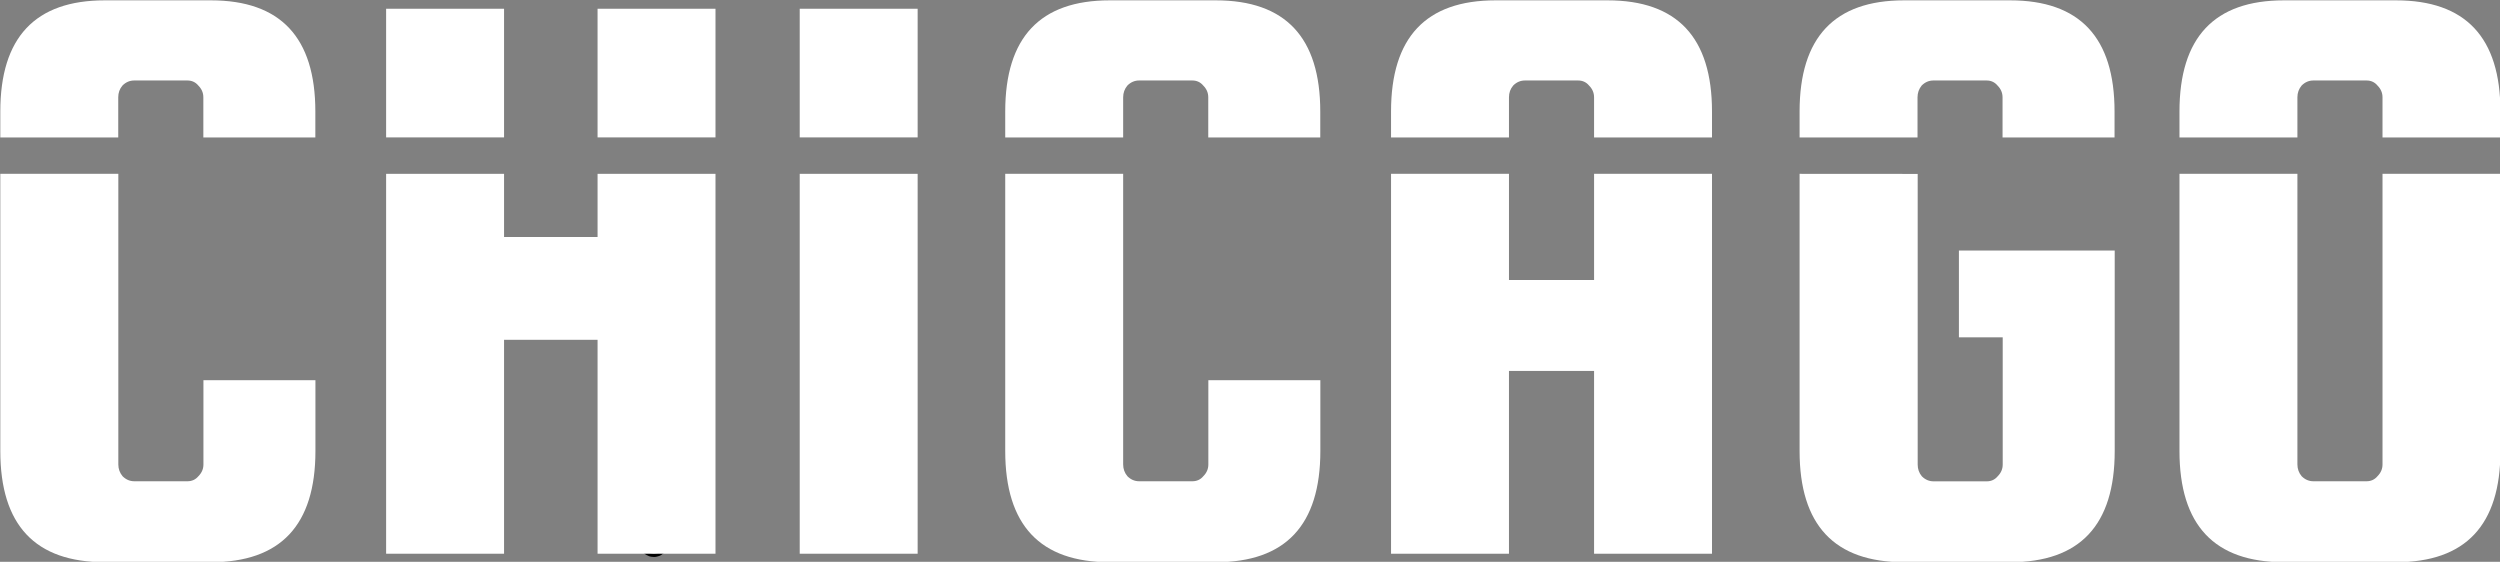 <?xml version="1.0" encoding="UTF-8" standalone="no"?>
<!-- Created with Inkscape (http://www.inkscape.org/) -->

<svg
   width="25.512mm"
   height="5.733mm"
   viewBox="0 0 25.512 5.733"
   version="1.1"
   id="svg5"
   inkscape:version="1.2.2 (b0a8486541, 2022-12-01)"
   sodipodi:docname="chicago-nav.svg"
   xmlns:inkscape="http://www.inkscape.org/namespaces/inkscape"
   xmlns:sodipodi="http://sodipodi.sourceforge.net/DTD/sodipodi-0.dtd"
   xmlns="http://www.w3.org/2000/svg"
   xmlns:svg="http://www.w3.org/2000/svg">
  <rect x="0" y="0" width="25.512" height="5.733" fill="#808080" stroke="none"/>
  <sodipodi:namedview
     id="namedview7"
     pagecolor="#ffffff"
     bordercolor="#cccccc"
     borderopacity="1"
     inkscape:showpageshadow="0"
     inkscape:pageopacity="1"
     inkscape:pagecheckerboard="0"
     inkscape:deskcolor="#d1d1d1"
     inkscape:document-units="mm"
     showgrid="false"
     inkscape:zoom="2.7010662"
     inkscape:cx="-44.426901"
     inkscape:cy="89.964474"
     inkscape:window-width="1920"
     inkscape:window-height="1031"
     inkscape:window-x="0"
     inkscape:window-y="24"
     inkscape:window-maximized="1"
     inkscape:current-layer="layer1">
    <sodipodi:guide
       position="-79.447,100.215"
       orientation="0,793.701"
       id="guide374"
       inkscape:locked="false" />
    <sodipodi:guide
       position="130.553,100.215"
       orientation="1122.52,0"
       id="guide376"
       inkscape:locked="false" />
    <sodipodi:guide
       position="130.553,-196.785"
       orientation="0,-793.701"
       id="guide378"
       inkscape:locked="false" />
    <sodipodi:guide
       position="-79.447,-196.785"
       orientation="-1122.52,0"
       id="guide380"
       inkscape:locked="false" />
  </sodipodi:namedview>
  <defs
     id="defs2" />
  <g
     inkscape:label="Layer 1"
     inkscape:groupmode="layer"
     id="layer1"
     transform="translate(-79.447,-94.481)">
    <g
       id="g804"
       transform="matrix(0.817,0,0,0.817,16.877,17.818)"
       style="stroke-width:1.224">
      <circle
         id="path305"
         style="fill:#ffffff;stroke:#000000;stroke-width:0.324"
         cx="-84.752"
         cy="100.61"
         r="0.02"
         transform="scale(-1,1)" />
      <path
         id="path686"
         style="font-size:41.605px;font-family:'Squada One';-inkscape-font-specification:'Squada One, Normal';fill:#ffffff;stroke-width:0.324"
         d="m 77.894,93.839 c -0.87,0 -1.305,0.463 -1.305,1.389 v 0.324 h 1.473 v -0.502 c 0,-0.056 0.017,-0.105 0.053,-0.147 0.042,-0.042 0.091,-0.063 0.147,-0.063 h 0.663 c 0.056,0 0.102,0.021 0.137,0.063 0.042,0.042 0.063,0.091 0.063,0.147 v 0.502 h 1.399 v -0.324 c 0,-0.926 -0.435,-1.389 -1.305,-1.389 z m -1.305,2.167 v 3.462 c 0,0.926 0.435,1.389 1.305,1.389 h 1.326 c 0.87,0 1.305,-0.463 1.305,-1.389 v -0.884 h -1.399 v 1.052 c 0,0.056 -0.021,0.105 -0.063,0.147 -0.035,0.042 -0.081,0.063 -0.137,0.063 h -0.663 c -0.056,0 -0.105,-0.021 -0.147,-0.063 -0.035,-0.042 -0.053,-0.091 -0.053,-0.147 v -3.63 z" />
      <path
         id="path688"
         style="font-size:41.605px;font-family:'Squada One';-inkscape-font-specification:'Squada One, Normal';fill:#ffffff;stroke-width:0.324"
         d="m 81.408,93.944 v 1.607 h 1.473 v -1.607 z m 2.641,0 v 1.607 h 1.473 v -1.607 z m -2.641,2.062 v 4.745 h 1.473 v -2.672 h 1.168 v 2.672 h 1.473 v -4.745 h -1.473 v 0.789 h -1.168 v -0.789 z" />
      <path
         id="path690"
         style="font-size:41.605px;font-family:'Squada One';-inkscape-font-specification:'Squada One, Normal';fill:#ffffff;stroke-width:0.324"
         d="m 86.574,93.944 v 1.607 h 1.473 v -1.607 z m 0,2.062 v 4.745 h 1.473 v -4.745 z" />
      <path
         id="path692"
         style="font-size:41.605px;font-family:'Squada One';-inkscape-font-specification:'Squada One, Normal';fill:#ffffff;stroke-width:0.324"
         d="m 90.446,93.839 c -0.87,0 -1.305,0.463 -1.305,1.389 v 0.324 h 1.473 v -0.502 c 0,-0.056 0.018,-0.105 0.053,-0.147 0.042,-0.042 0.091,-0.063 0.147,-0.063 h 0.663 c 0.056,0 0.102,0.021 0.137,0.063 0.042,0.042 0.063,0.091 0.063,0.147 v 0.502 h 1.399 v -0.324 c 0,-0.926 -0.435,-1.389 -1.305,-1.389 z m -1.305,2.167 v 3.462 c 0,0.926 0.435,1.389 1.305,1.389 h 1.326 c 0.87,0 1.305,-0.463 1.305,-1.389 v -0.884 h -1.399 v 1.052 c 0,0.056 -0.021,0.105 -0.063,0.147 -0.035,0.042 -0.081,0.063 -0.137,0.063 H 90.814 c -0.056,0 -0.105,-0.021 -0.147,-0.063 -0.035,-0.042 -0.053,-0.091 -0.053,-0.147 v -3.63 z" />
      <path
         id="path694"
         style="font-size:41.605px;font-family:'Squada One';-inkscape-font-specification:'Squada One, Normal';fill:#ffffff;stroke-width:0.324"
         d="m 95.265,93.839 c -0.87,0 -1.305,0.463 -1.305,1.389 v 0.324 h 1.473 v -0.502 c 0,-0.056 0.017,-0.105 0.053,-0.147 0.042,-0.042 0.091,-0.063 0.147,-0.063 h 0.663 c 0.056,0 0.102,0.021 0.137,0.063 0.042,0.042 0.063,0.091 0.063,0.147 v 0.502 h 1.473 v -0.324 c 0,-0.926 -0.435,-1.389 -1.305,-1.389 z m -1.305,2.167 v 4.745 h 1.473 v -2.283 h 1.063 v 2.283 h 1.473 V 96.006 H 96.496 v 1.326 h -1.063 v -1.326 z" />
      <path
         id="path696"
         style="font-size:41.605px;font-family:'Squada One';-inkscape-font-specification:'Squada One, Normal';fill:#ffffff;stroke-width:0.324"
         d="m 100.368,93.839 c -0.87,0 -1.305,0.463 -1.305,1.389 v 0.324 h 1.473 v -0.502 c 0,-0.056 0.018,-0.105 0.052,-0.147 0.042,-0.042 0.091,-0.063 0.147,-0.063 h 0.663 c 0.056,0 0.102,0.021 0.137,0.063 0.042,0.042 0.063,0.091 0.063,0.147 v 0.502 h 1.399 v -0.324 c 0,-0.926 -0.435,-1.389 -1.305,-1.389 z m -1.305,2.167 v 3.462 c 0,0.926 0.435,1.389 1.305,1.389 h 1.326 c 0.87,0 1.305,-0.463 1.305,-1.389 v -2.504 h -1.946 v 1.084 h 0.547 v 1.589 c 0,0.056 -0.021,0.105 -0.063,0.147 -0.035,0.042 -0.081,0.063 -0.137,0.063 h -0.663 c -0.056,0 -0.105,-0.021 -0.147,-0.063 -0.035,-0.042 -0.052,-0.091 -0.052,-0.147 v -3.63 z" />
      <path
         id="path698"
         style="font-size:41.605px;font-family:'Squada One';-inkscape-font-specification:'Squada One, Normal';fill:#ffffff;stroke-width:0.324"
         d="m 105.113,93.839 c -0.87,0 -1.305,0.463 -1.305,1.389 v 0.324 h 1.473 v -0.502 c 0,-0.056 0.018,-0.105 0.053,-0.147 0.042,-0.042 0.091,-0.063 0.147,-0.063 h 0.663 c 0.056,0 0.102,0.021 0.137,0.063 0.042,0.042 0.063,0.091 0.063,0.147 v 0.502 h 1.473 v -0.324 c 0,-0.926 -0.435,-1.389 -1.305,-1.389 z m -1.305,2.167 v 3.462 c 0,0.926 0.435,1.389 1.305,1.389 h 1.399 c 0.87,0 1.305,-0.463 1.305,-1.389 v -3.462 h -1.473 v 3.63 c 0,0.056 -0.021,0.105 -0.063,0.147 -0.035,0.042 -0.081,0.063 -0.137,0.063 h -0.663 c -0.056,0 -0.105,-0.021 -0.147,-0.063 -0.035,-0.042 -0.053,-0.091 -0.053,-0.147 v -3.63 z" />
    </g>
  </g>
</svg>
